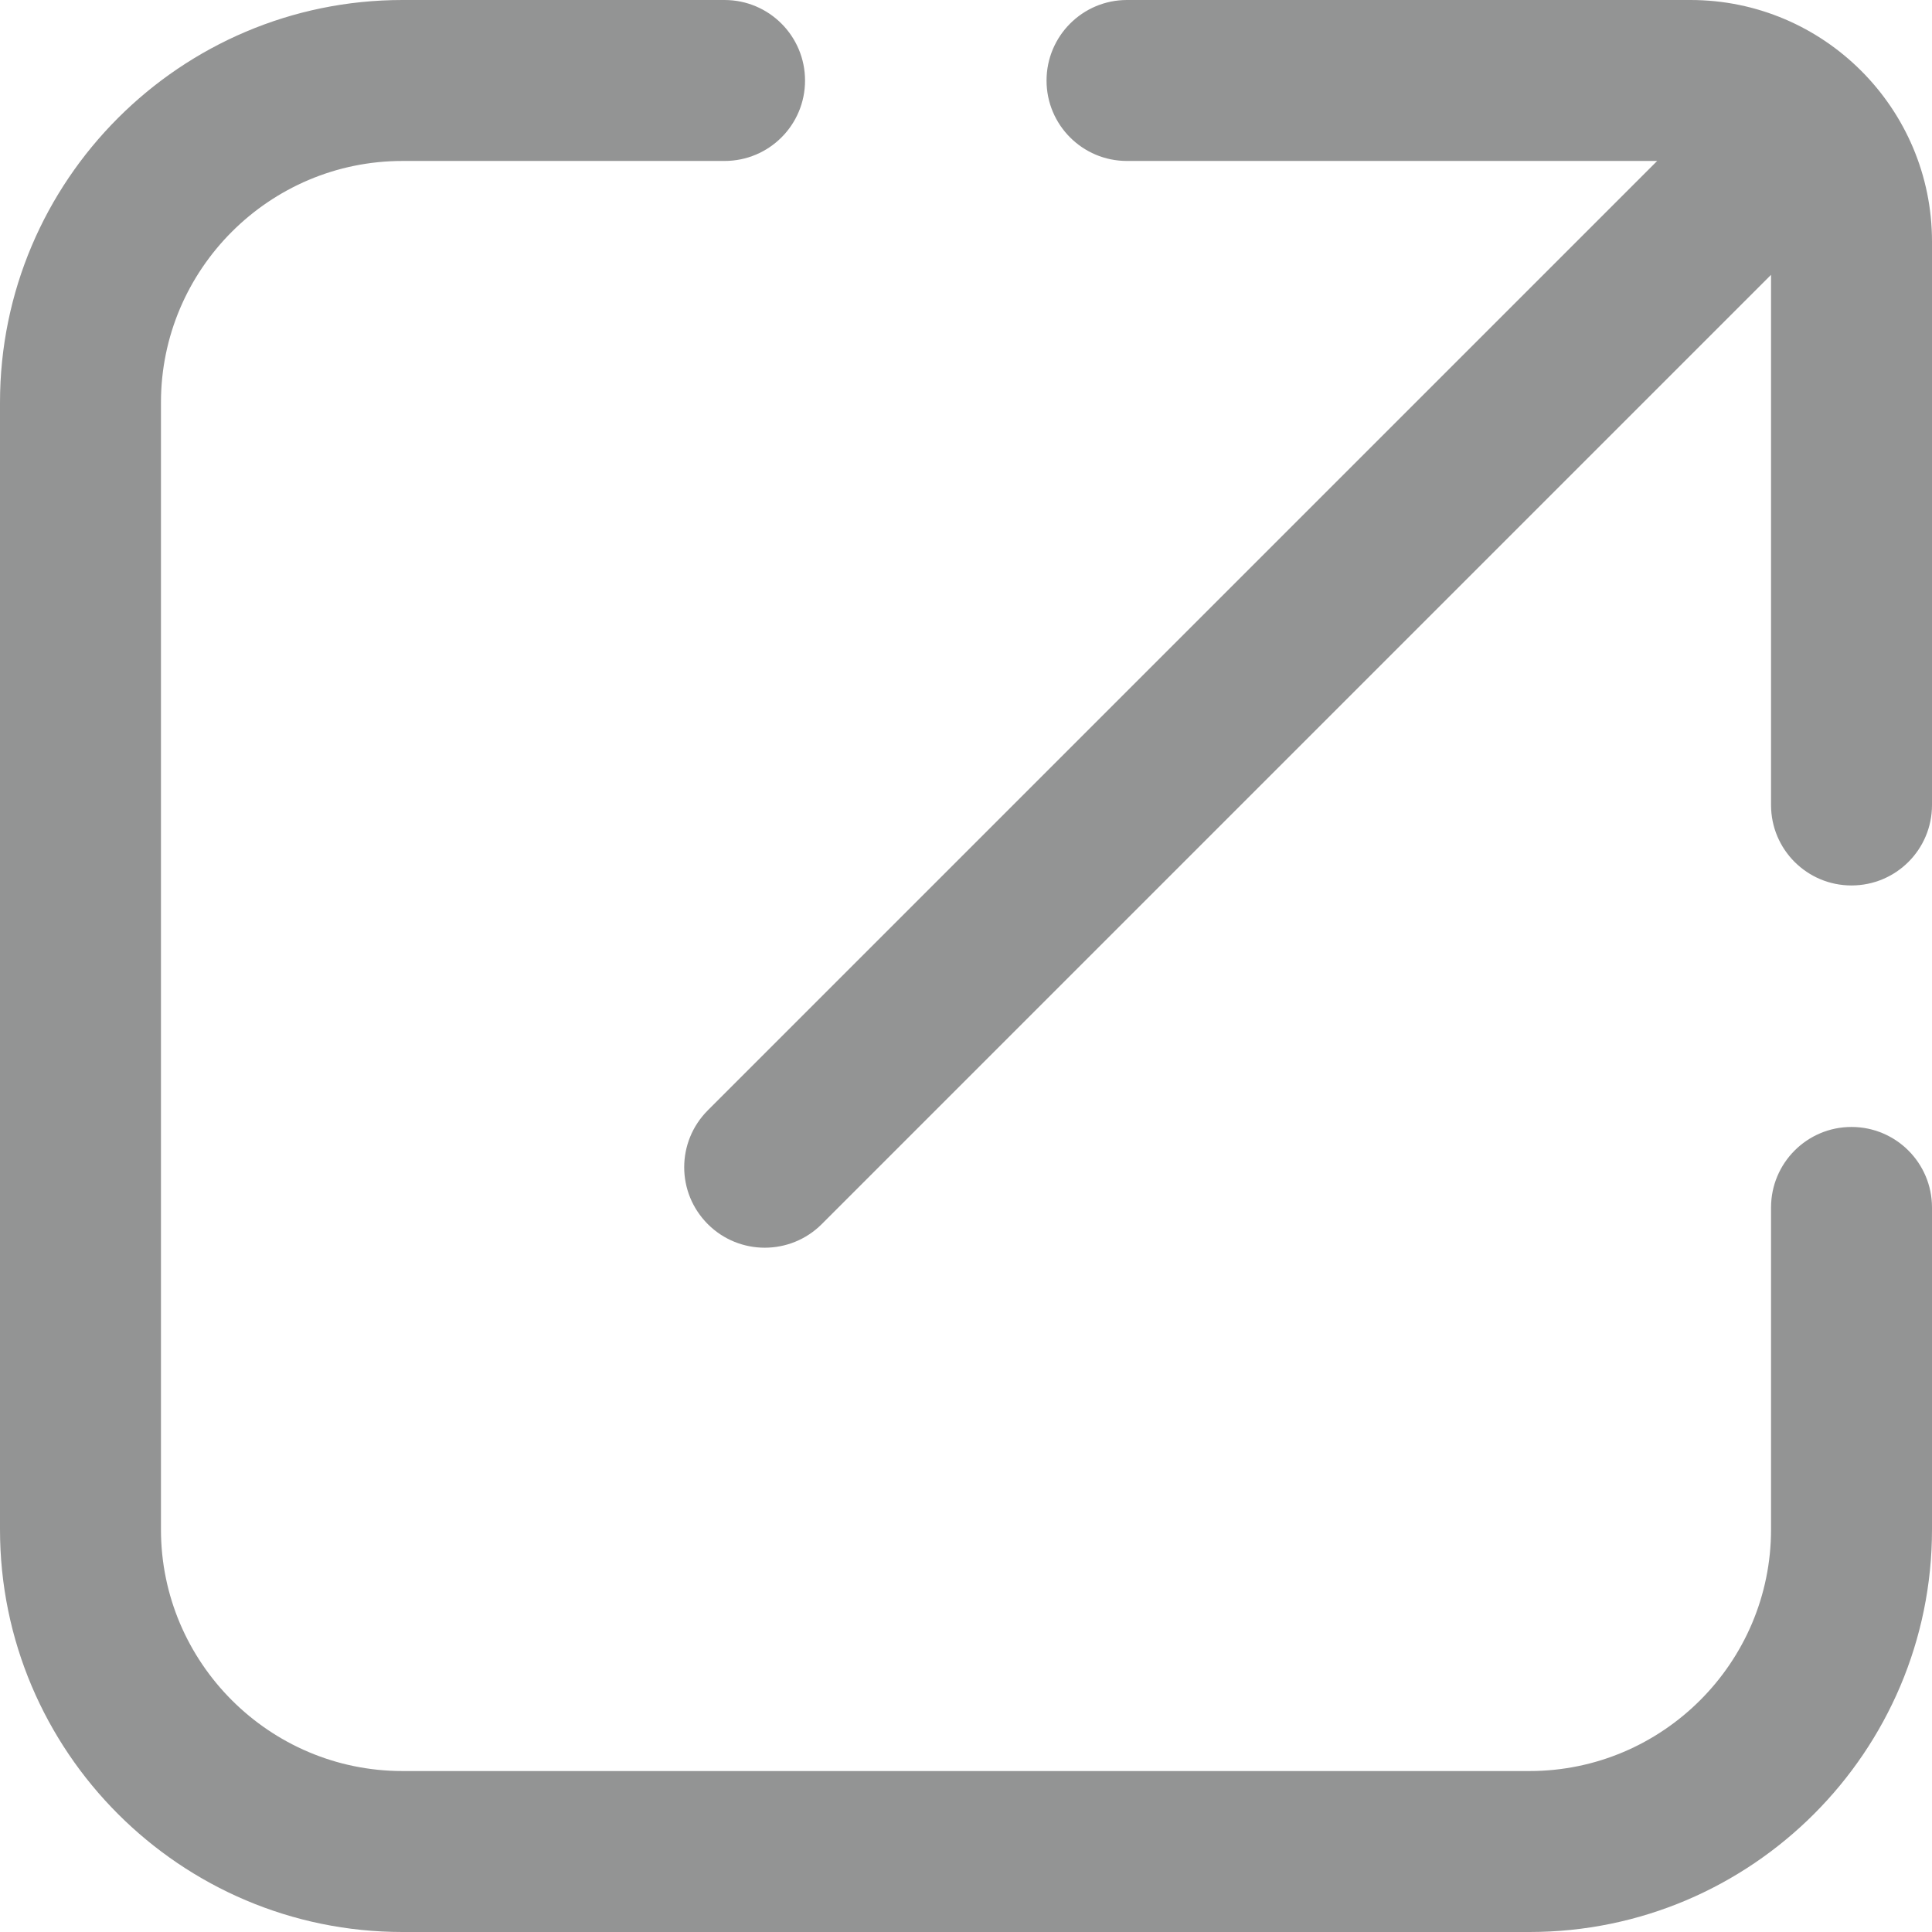 <svg width="16" height="16" viewBox="0 0 16 16" fill="none" xmlns="http://www.w3.org/2000/svg">
<g id="up-right" opacity="0.5" clip-path="url(#clip0_86_13802)">
<path id="Vector" d="M16 2V6.667C16 7.035 15.702 7.333 15.333 7.333C14.965 7.333 14.667 7.035 14.667 6.667V2.276L6.805 10.138C6.675 10.268 6.504 10.333 6.333 10.333C6.163 10.333 5.992 10.268 5.862 10.138C5.601 9.877 5.601 9.456 5.862 9.195L13.724 1.333H9.333C8.965 1.333 8.667 1.035 8.667 0.667C8.667 0.299 8.965 0 9.333 0H14C15.103 0 16 0.897 16 2ZM15.333 9.333C14.965 9.333 14.667 9.632 14.667 10V12.667C14.667 13.769 13.769 14.667 12.667 14.667H3.333C2.231 14.667 1.333 13.769 1.333 12.667V3.333C1.333 2.231 2.231 1.333 3.333 1.333H6C6.369 1.333 6.667 1.035 6.667 0.667C6.667 0.299 6.369 0 6 0H3.333C1.495 0 0 1.495 0 3.333V12.667C0 14.505 1.495 16 3.333 16H12.667C14.505 16 16 14.505 16 12.667V10C16 9.632 15.702 9.333 15.333 9.333Z" fill="#282929"/>
</g>
<defs>
<clipPath id="clip0_86_13802">
<rect width="16" height="16" fill="white"/>
</clipPath>
</defs>
</svg>
